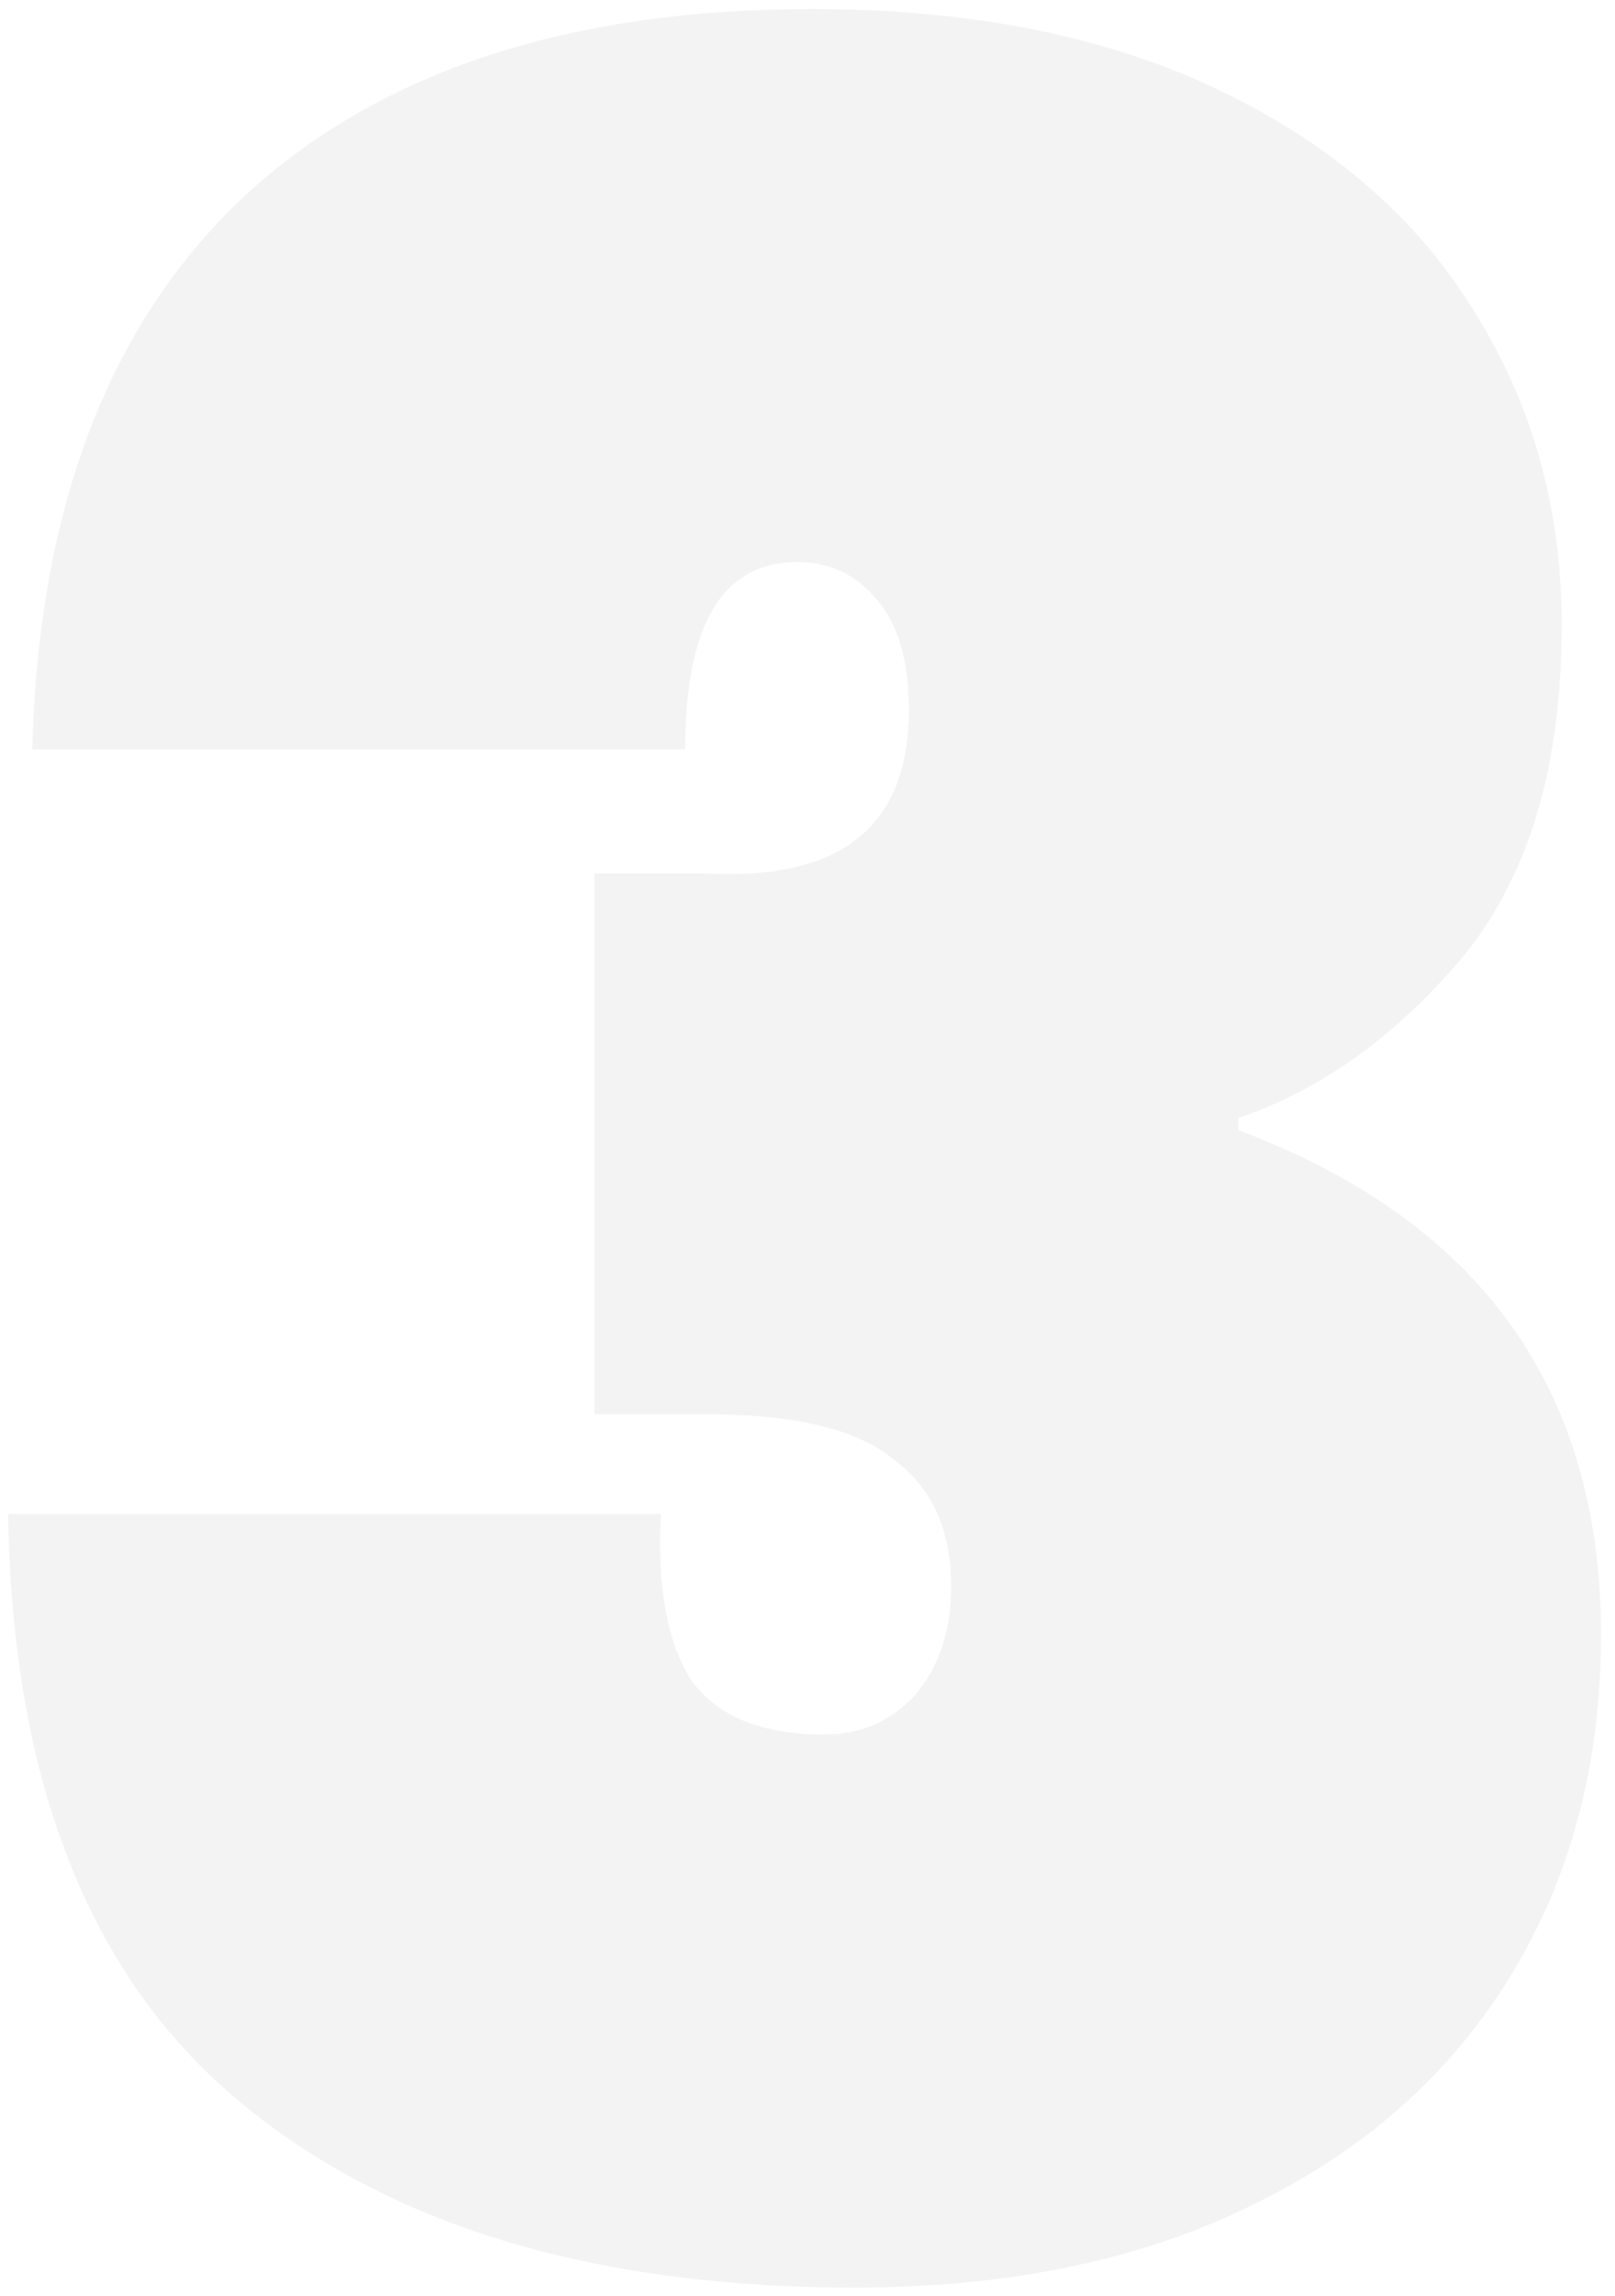 <svg width="109" height="155" viewBox="0 0 109 155" fill="none" xmlns="http://www.w3.org/2000/svg">
<path opacity="0.05" d="M2.18 50.592C2.588 34.408 7.28 22.032 16.256 13.464C25.368 4.896 38.22 0.612 54.812 0.612C65.556 0.612 74.736 2.448 82.352 6.12C89.968 9.792 95.68 14.756 99.488 21.012C103.432 27.268 105.404 34.34 105.404 42.228C105.404 51.748 103.16 59.228 98.672 64.668C94.184 69.972 89.152 73.576 83.576 75.48V76.296C99.896 82.416 108.056 93.772 108.056 110.364C108.056 119.068 106.016 126.752 101.936 133.416C97.856 140.08 92.008 145.248 84.392 148.92C76.912 152.592 68.004 154.428 57.668 154.428C39.988 154.428 26.116 150.212 16.052 141.78C5.988 133.348 0.82 120.156 0.548 102.204H44.612C44.34 107.1 45.02 110.84 46.652 113.424C48.42 115.872 51.412 117.096 55.628 117.096C58.076 117.096 60.116 116.212 61.748 114.444C63.38 112.54 64.196 110.092 64.196 107.1C64.196 103.292 62.904 100.436 60.32 98.532C57.872 96.492 53.656 95.472 47.672 95.472H40.124V58.956H47.468C56.716 59.5 61.34 55.828 61.34 47.94C61.34 44.54 60.592 42.024 59.096 40.392C57.736 38.76 55.968 37.944 53.792 37.944C48.76 37.944 46.244 42.16 46.244 50.592H2.18Z" fill="black"/>
</svg>
